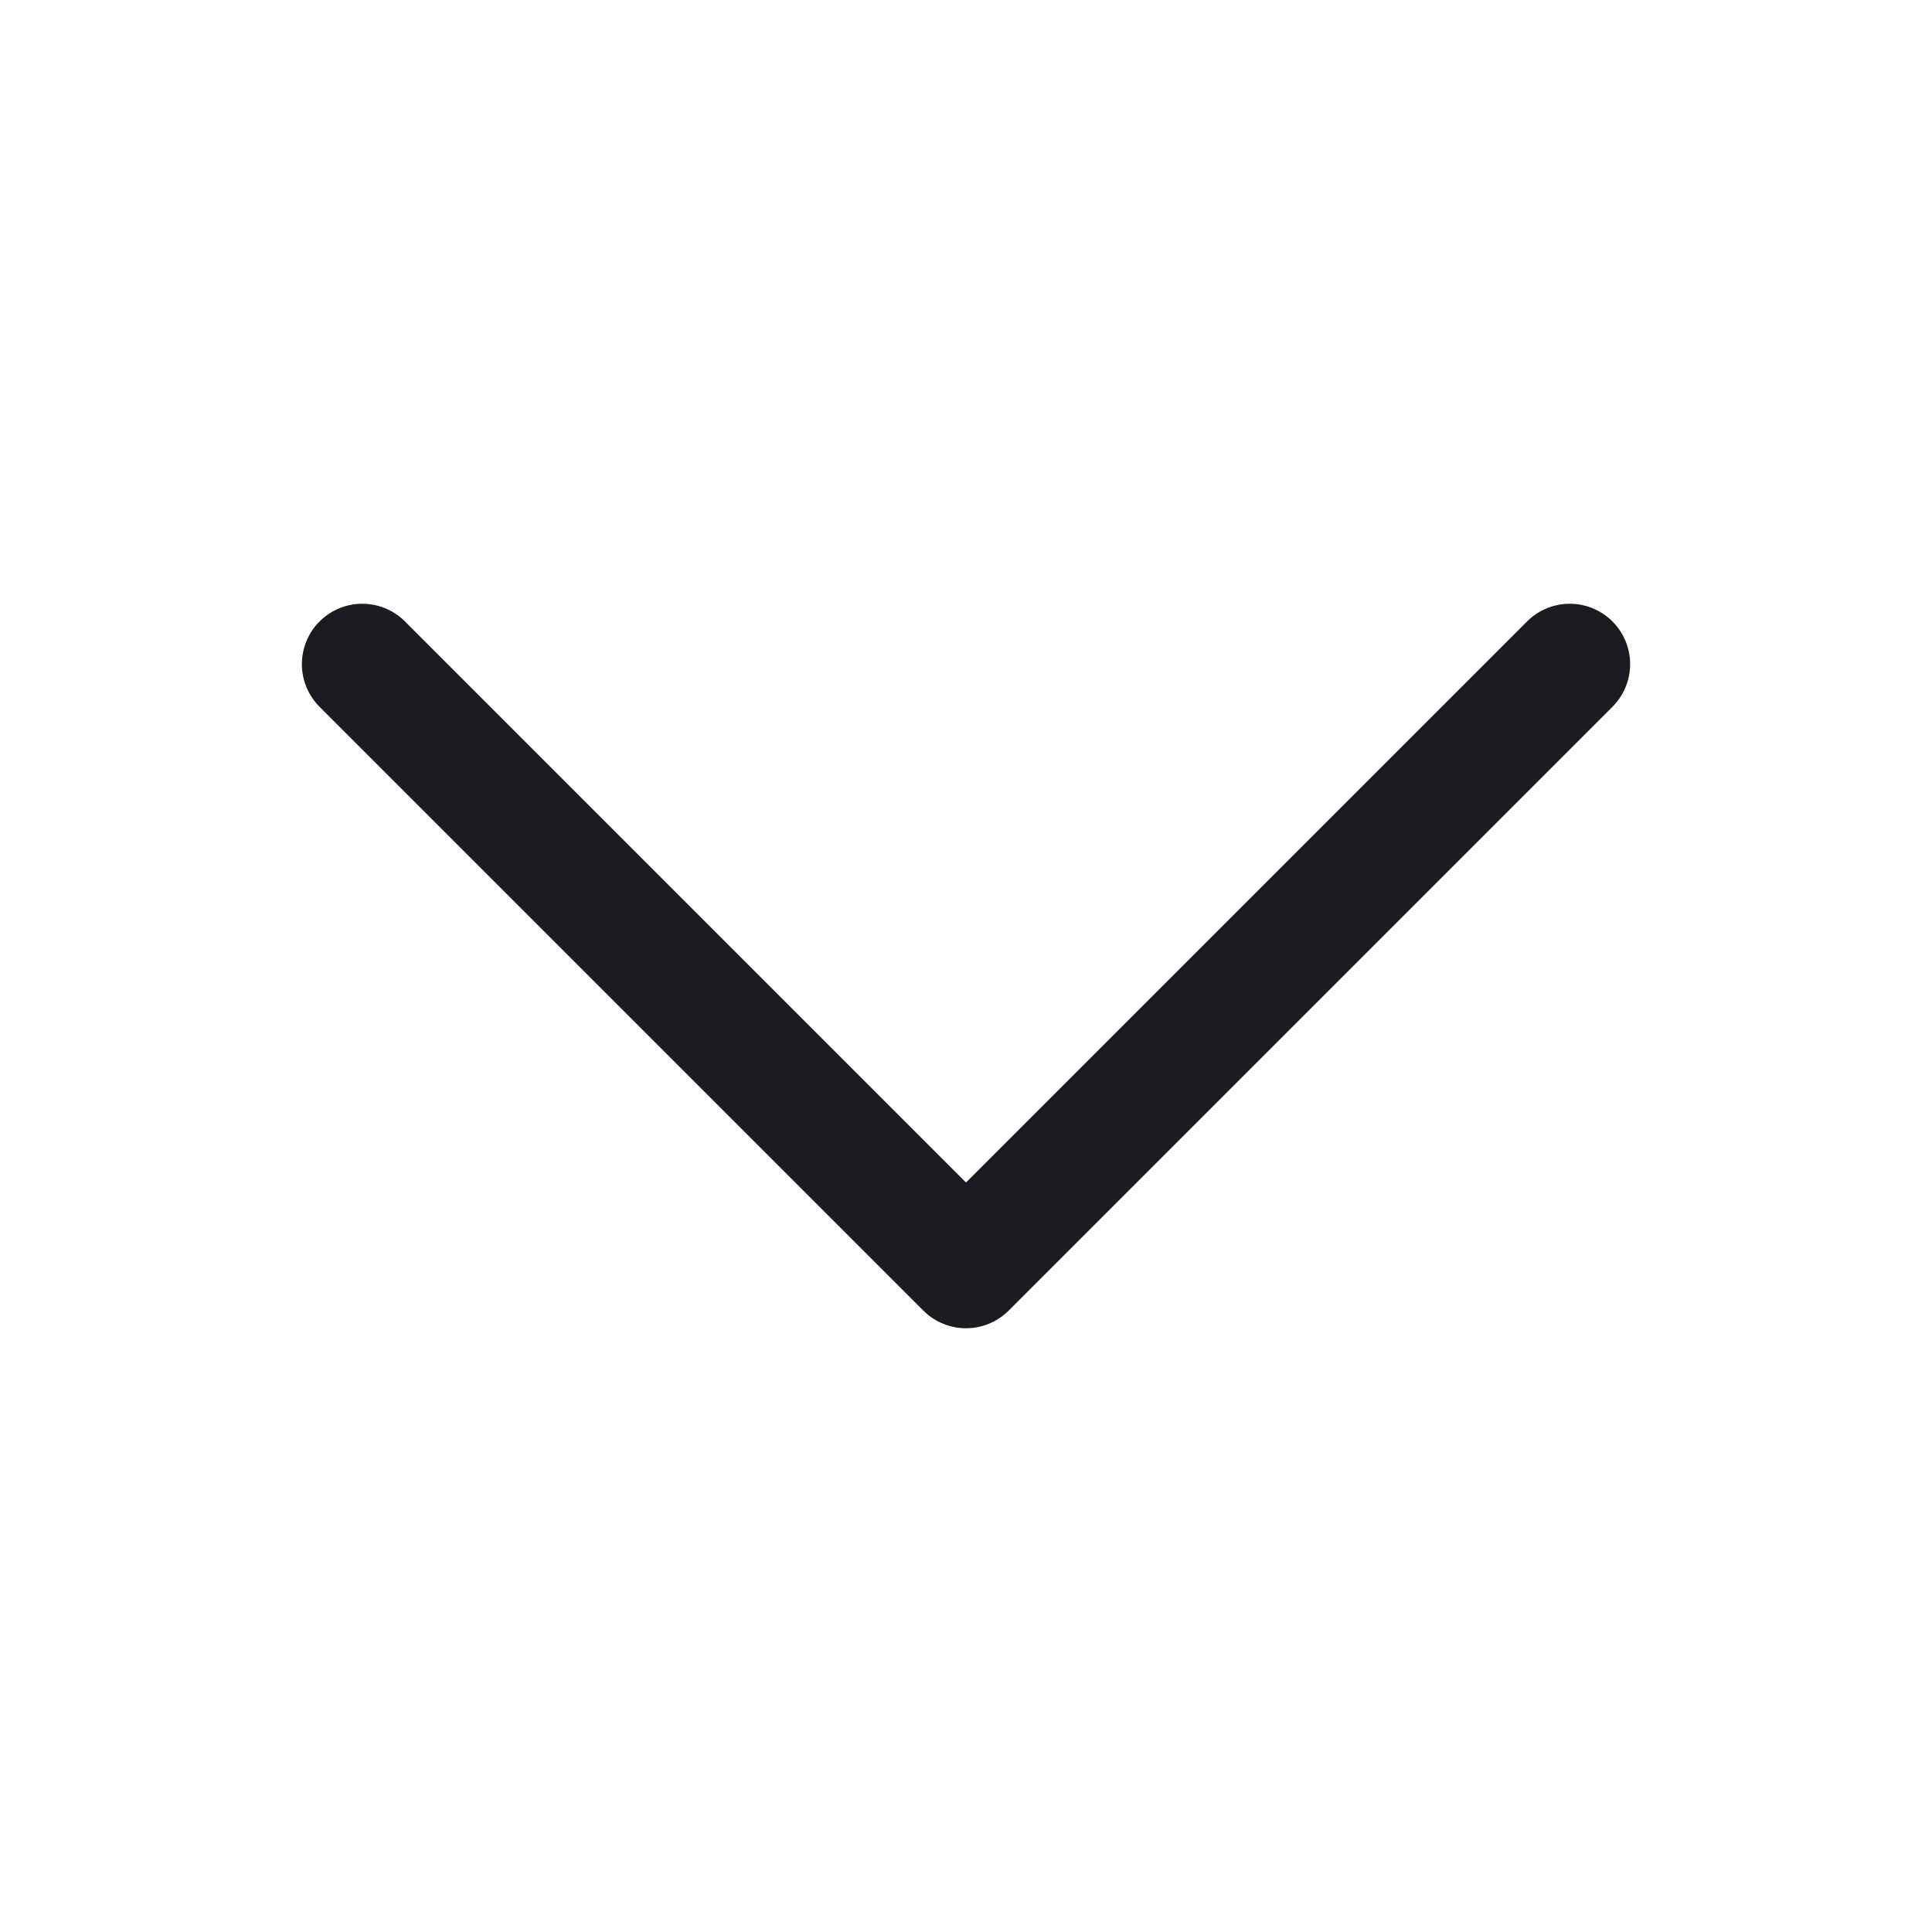 <svg width="32" height="32" viewBox="0 0 32 32" fill="none" xmlns="http://www.w3.org/2000/svg">
<path d="M26 11L16 21L6 11" stroke="#1C1B1F" stroke-width="2" stroke-linecap="round" stroke-linejoin="round"/>
</svg>
